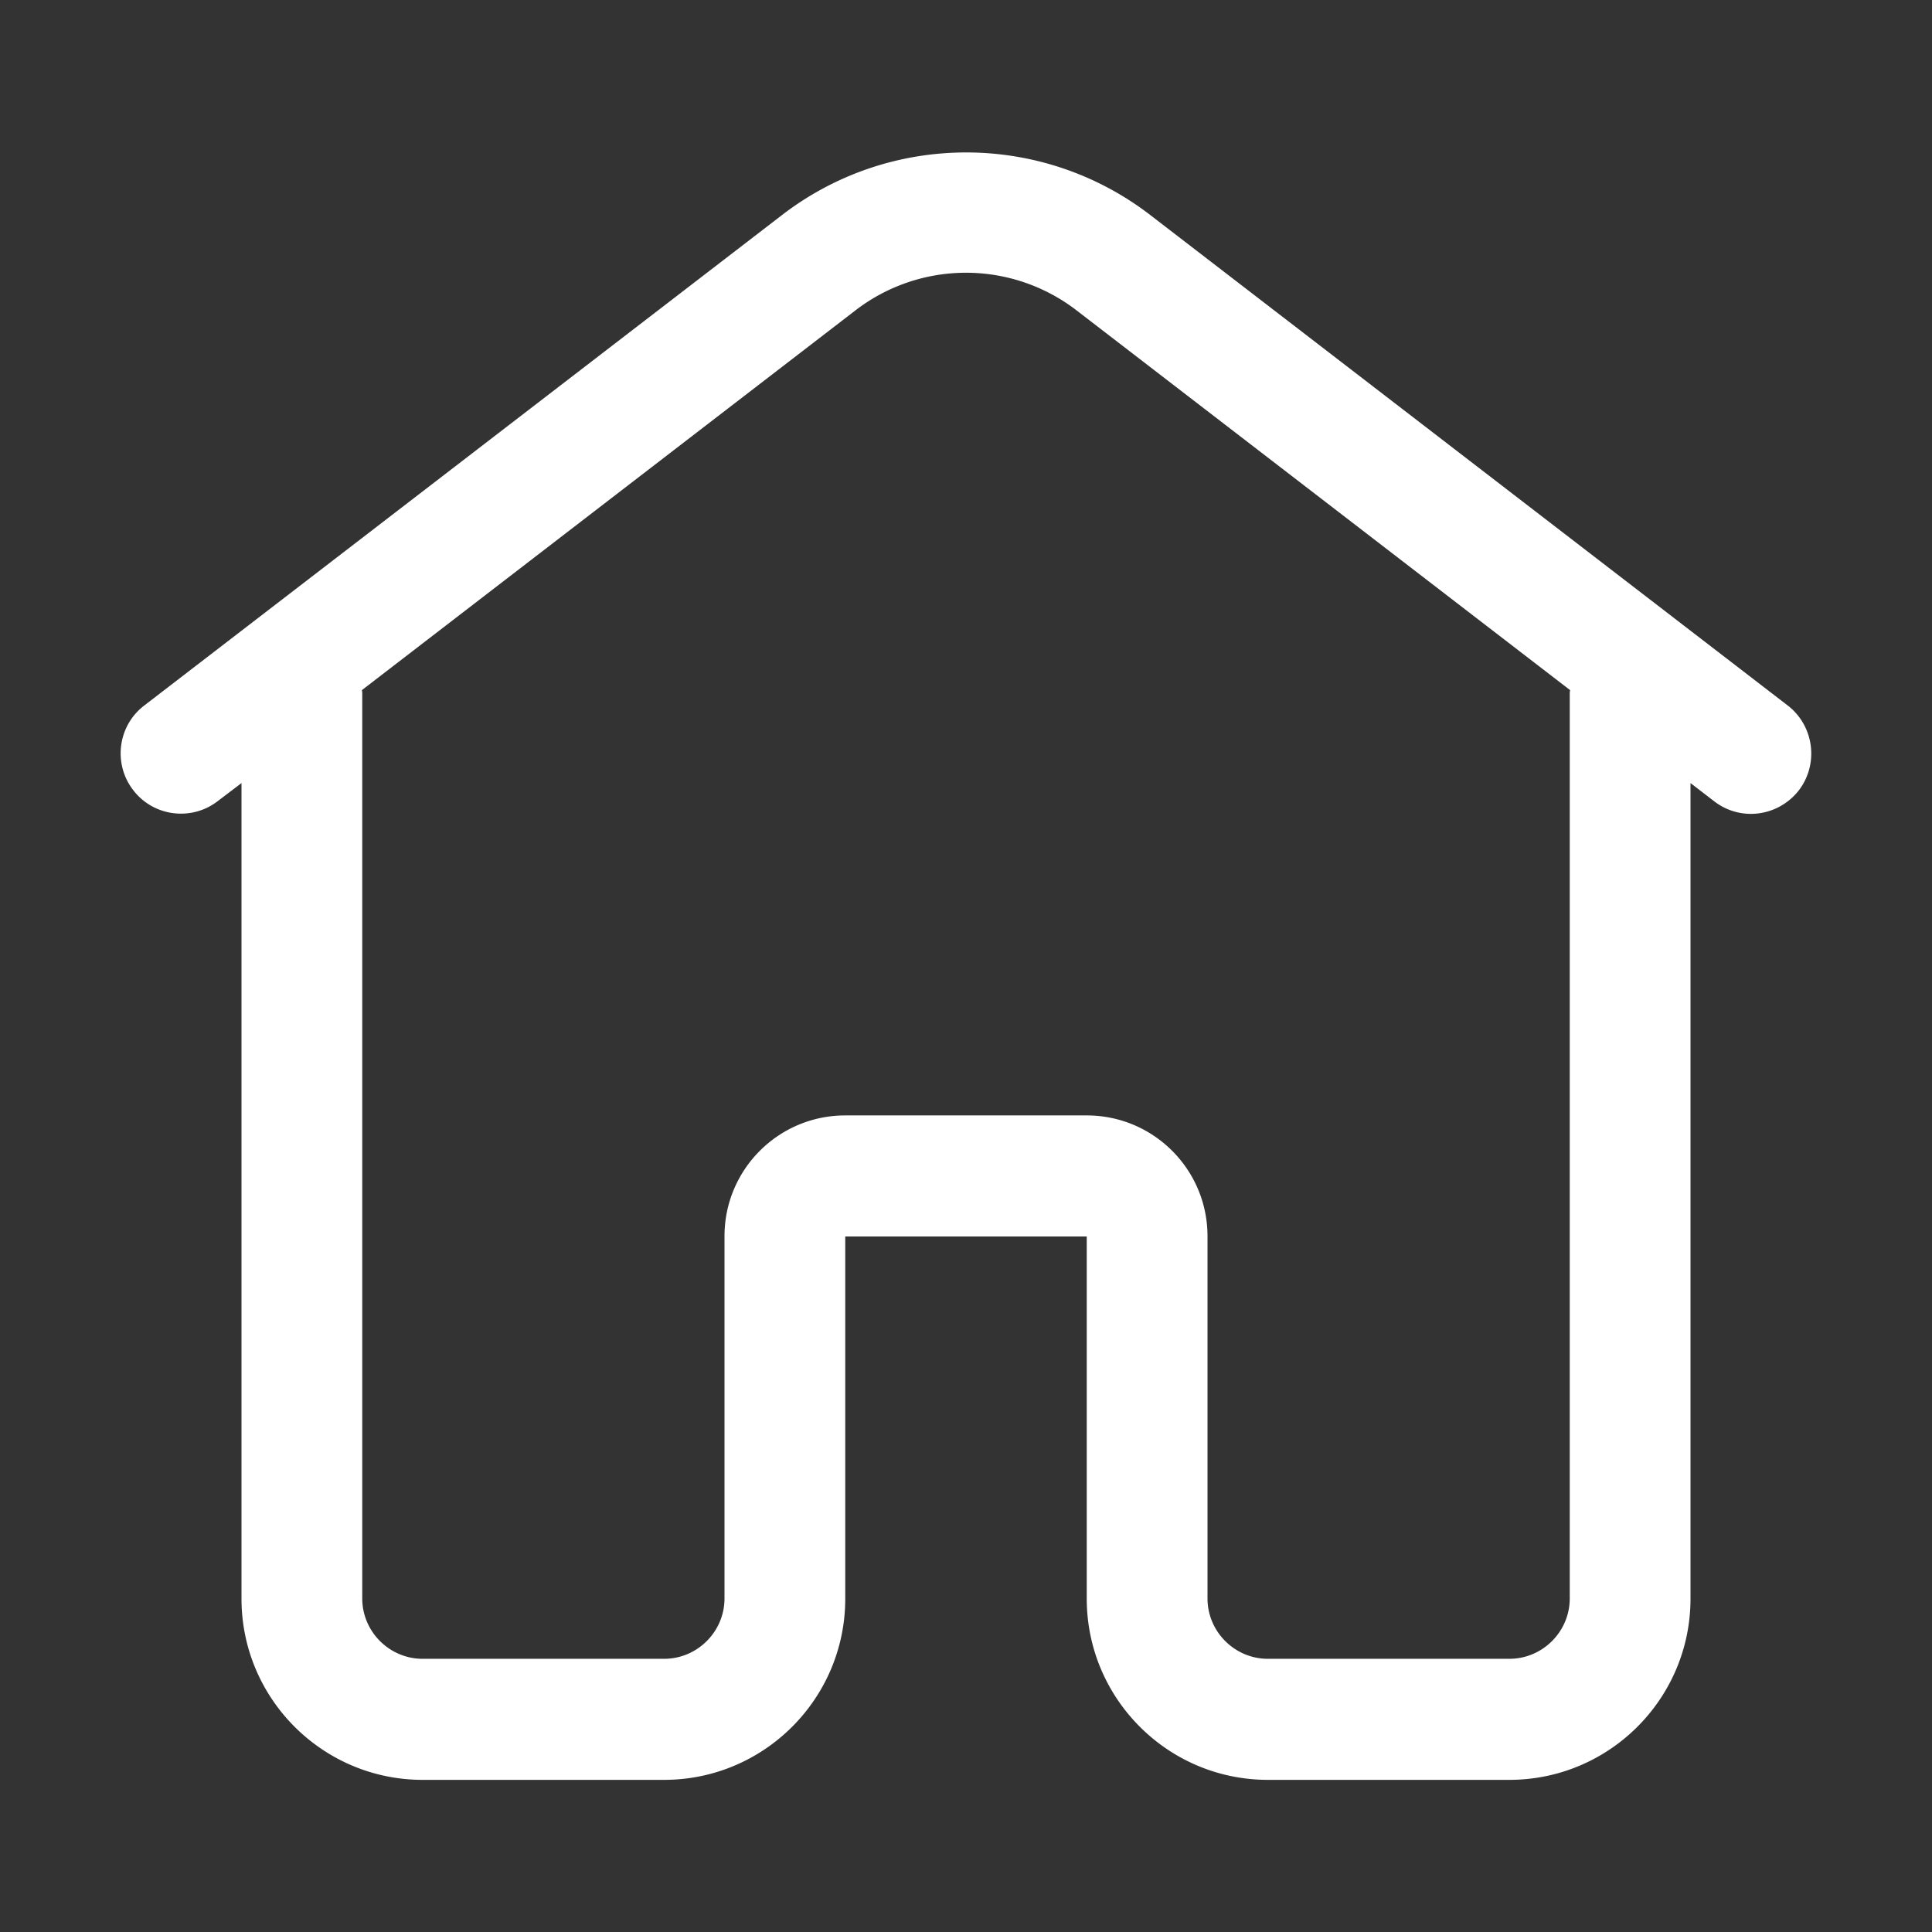 <?xml version="1.0" standalone="no"?><!DOCTYPE svg PUBLIC "-//W3C//DTD SVG 1.1//EN" "http://www.w3.org/Graphics/SVG/1.1/DTD/svg11.dtd"><svg t="1637328812291" class="icon" viewBox="0 0 1024 1024" version="1.1" xmlns="http://www.w3.org/2000/svg" p-id="9790" xmlns:xlink="http://www.w3.org/1999/xlink" width="32" height="32"><rect x="0" y="0" width="1024" height="1024" fill="#333333" stroke="none"/><defs><style type="text/css"></style></defs><path d="M947.52 373.92L609.6 113.92c-57.44-44.16-137.6-44.16-195.04 0L76.48 373.92c-14.08 10.72-16.64 30.88-5.92 44.8 10.72 14.08 30.88 16.64 44.8 5.92l12.64-9.6v432.32c0 52.96 43.04 96 96 96h128c52.96 0 96-43.04 96-96v-192h128v192c0 52.96 43.04 96 96 96h128c52.96 0 96-43.04 96-96V415.04l12.48 9.6c5.76 4.48 12.64 6.72 19.52 6.72 9.6 0 19.04-4.32 25.44-12.48 10.72-14.08 8-34.24-5.92-44.96zM832 367.2v480c0 17.6-14.4 32-32 32h-128c-17.6 0-32-14.4-32-32v-192c0-35.36-28.64-64-64-64h-128c-35.36 0-64 28.64-64 64v192c0 17.6-14.4 32-32 32h-128c-17.6 0-32-14.4-32-32v-480c0-0.48-0.16-0.96-0.16-1.44l261.6-201.28a96.032 96.032 0 0 1 117.12 0l261.6 201.28c0 0.64-0.16 0.96-0.16 1.44z" p-id="9791" fill="#ffffff"></path></svg>